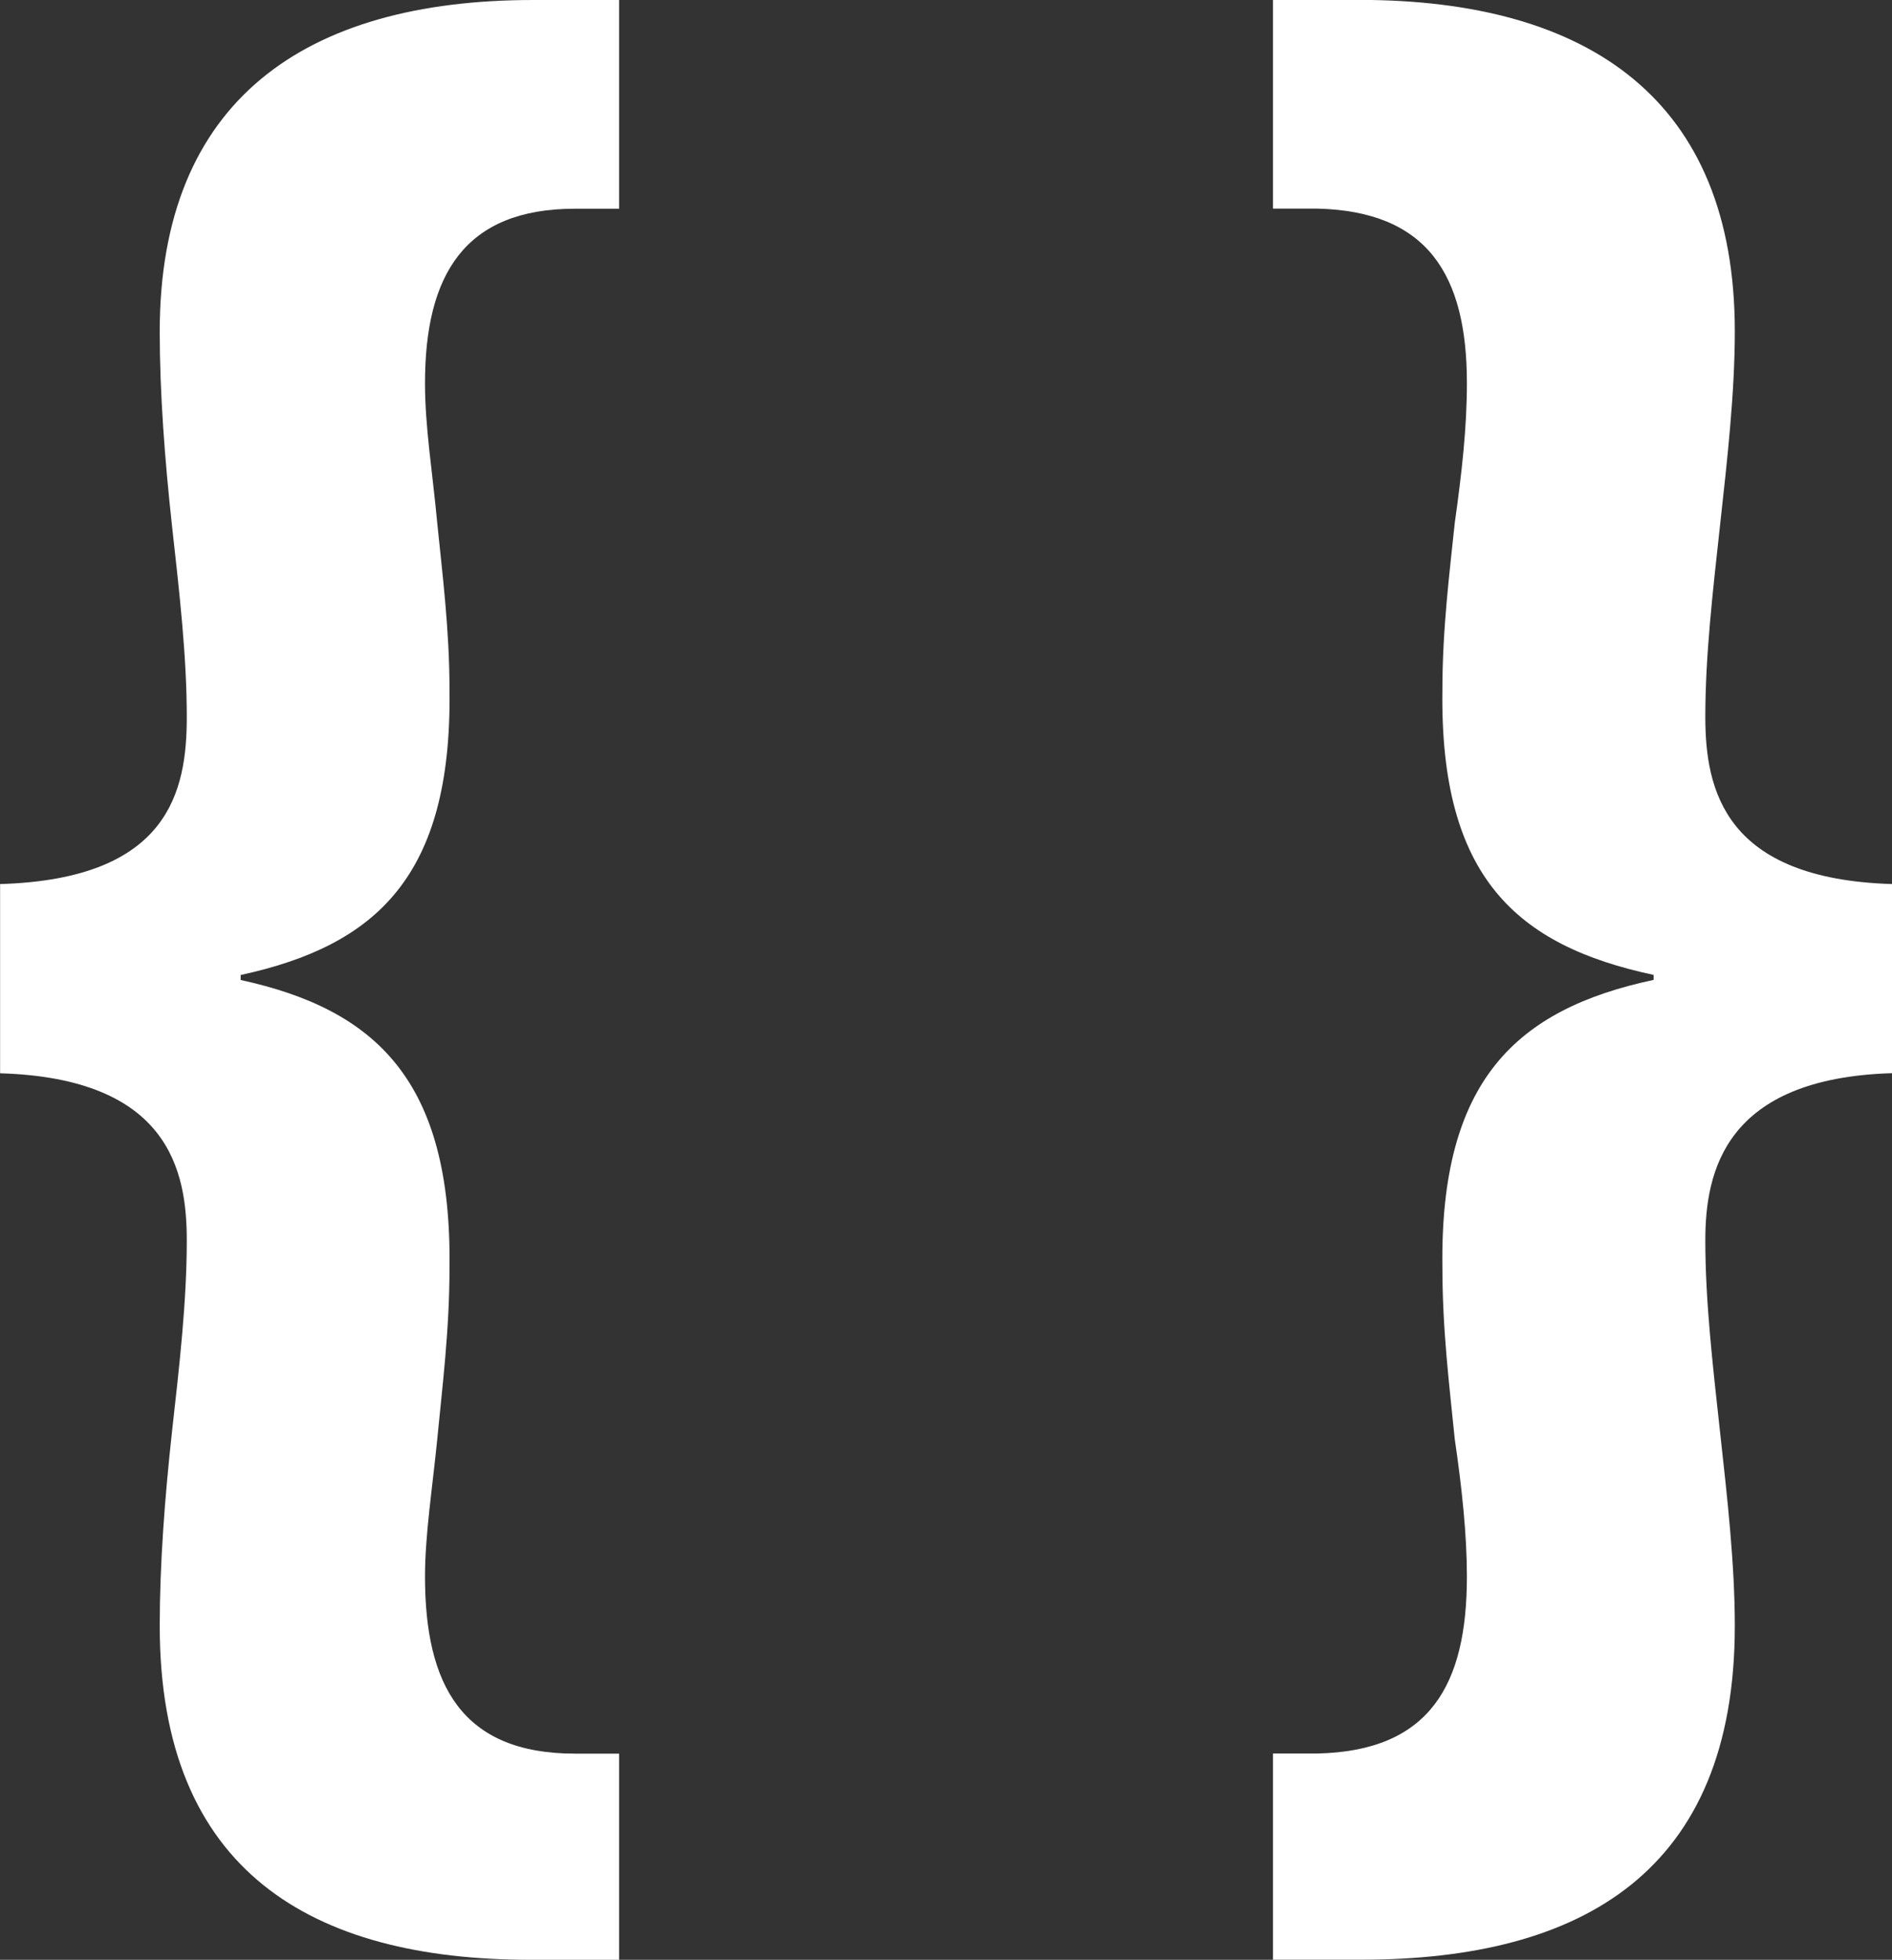 <?xml version="1.0" encoding="utf-8"?>
<!-- Generator: Adobe Illustrator 16.0.3, SVG Export Plug-In . SVG Version: 6.00 Build 0)  -->
<!DOCTYPE svg PUBLIC "-//W3C//DTD SVG 1.1//EN" "http://www.w3.org/Graphics/SVG/1.1/DTD/svg11.dtd">
<svg version="1.1" id="Layer_1" xmlns="http://www.w3.org/2000/svg" xmlns:xlink="http://www.w3.org/1999/xlink" x="0px" y="0px"
	 width="19.307px" height="20px" viewBox="70.641 73.178 19.307 20" enable-background="new 70.641 73.178 19.307 20"
	 xml:space="preserve">
<rect x="70.641" y="73.178" width="19.307" height="20" fill="#333333" stroke="none"/>
<g>
	<path fill="#FFFFFF" d="M70.641,82.2c1.73-0.051,1.906-0.953,1.906-1.705c0-0.625-0.076-1.277-0.151-1.953
		c-0.074-0.678-0.125-1.354-0.125-1.981c0-2.356,1.48-3.383,3.811-3.383h0.877v2.13h-0.451c-1.128,0-1.53,0.677-1.53,1.78
		c0,0.451,0.076,0.902,0.125,1.429c0.05,0.501,0.125,1.078,0.125,1.704c0.025,1.905-0.752,2.607-2.131,2.907v0.051
		c1.379,0.3,2.155,1.028,2.131,2.932c0,0.651-0.075,1.228-0.125,1.754c-0.05,0.502-0.125,0.979-0.125,1.403
		c0,1.104,0.376,1.806,1.53,1.806h0.451v2.104h-0.903c-2.231,0-3.785-0.901-3.785-3.408c0-0.627,0.051-1.304,0.125-1.98
		c0.076-0.677,0.151-1.329,0.151-1.954c0-0.702-0.175-1.654-1.905-1.705V82.2L70.641,82.2z"/>
	<path fill="#FFFFFF" d="M89.948,84.13c-1.704,0.051-1.905,1.003-1.905,1.705c0,0.625,0.076,1.277,0.15,1.954
		c0.075,0.677,0.151,1.354,0.151,1.98c0,2.507-1.555,3.408-3.812,3.408h-0.901v-2.104h0.451c1.152-0.025,1.528-0.702,1.528-1.806
		c0-0.425-0.05-0.901-0.124-1.403c-0.052-0.526-0.126-1.103-0.126-1.754c-0.025-1.904,0.752-2.632,2.155-2.932v-0.051
		c-1.403-0.3-2.181-1.002-2.155-2.907c0-0.625,0.074-1.203,0.126-1.704c0.074-0.526,0.124-0.978,0.124-1.429
		c0-1.103-0.401-1.754-1.528-1.78h-0.451v-2.13h0.877c2.357,0,3.836,1.027,3.836,3.383c0,0.626-0.076,1.303-0.151,1.981
		c-0.074,0.677-0.15,1.328-0.15,1.953c0,0.752,0.201,1.654,1.905,1.706V84.13z"/>
</g>
</svg>
